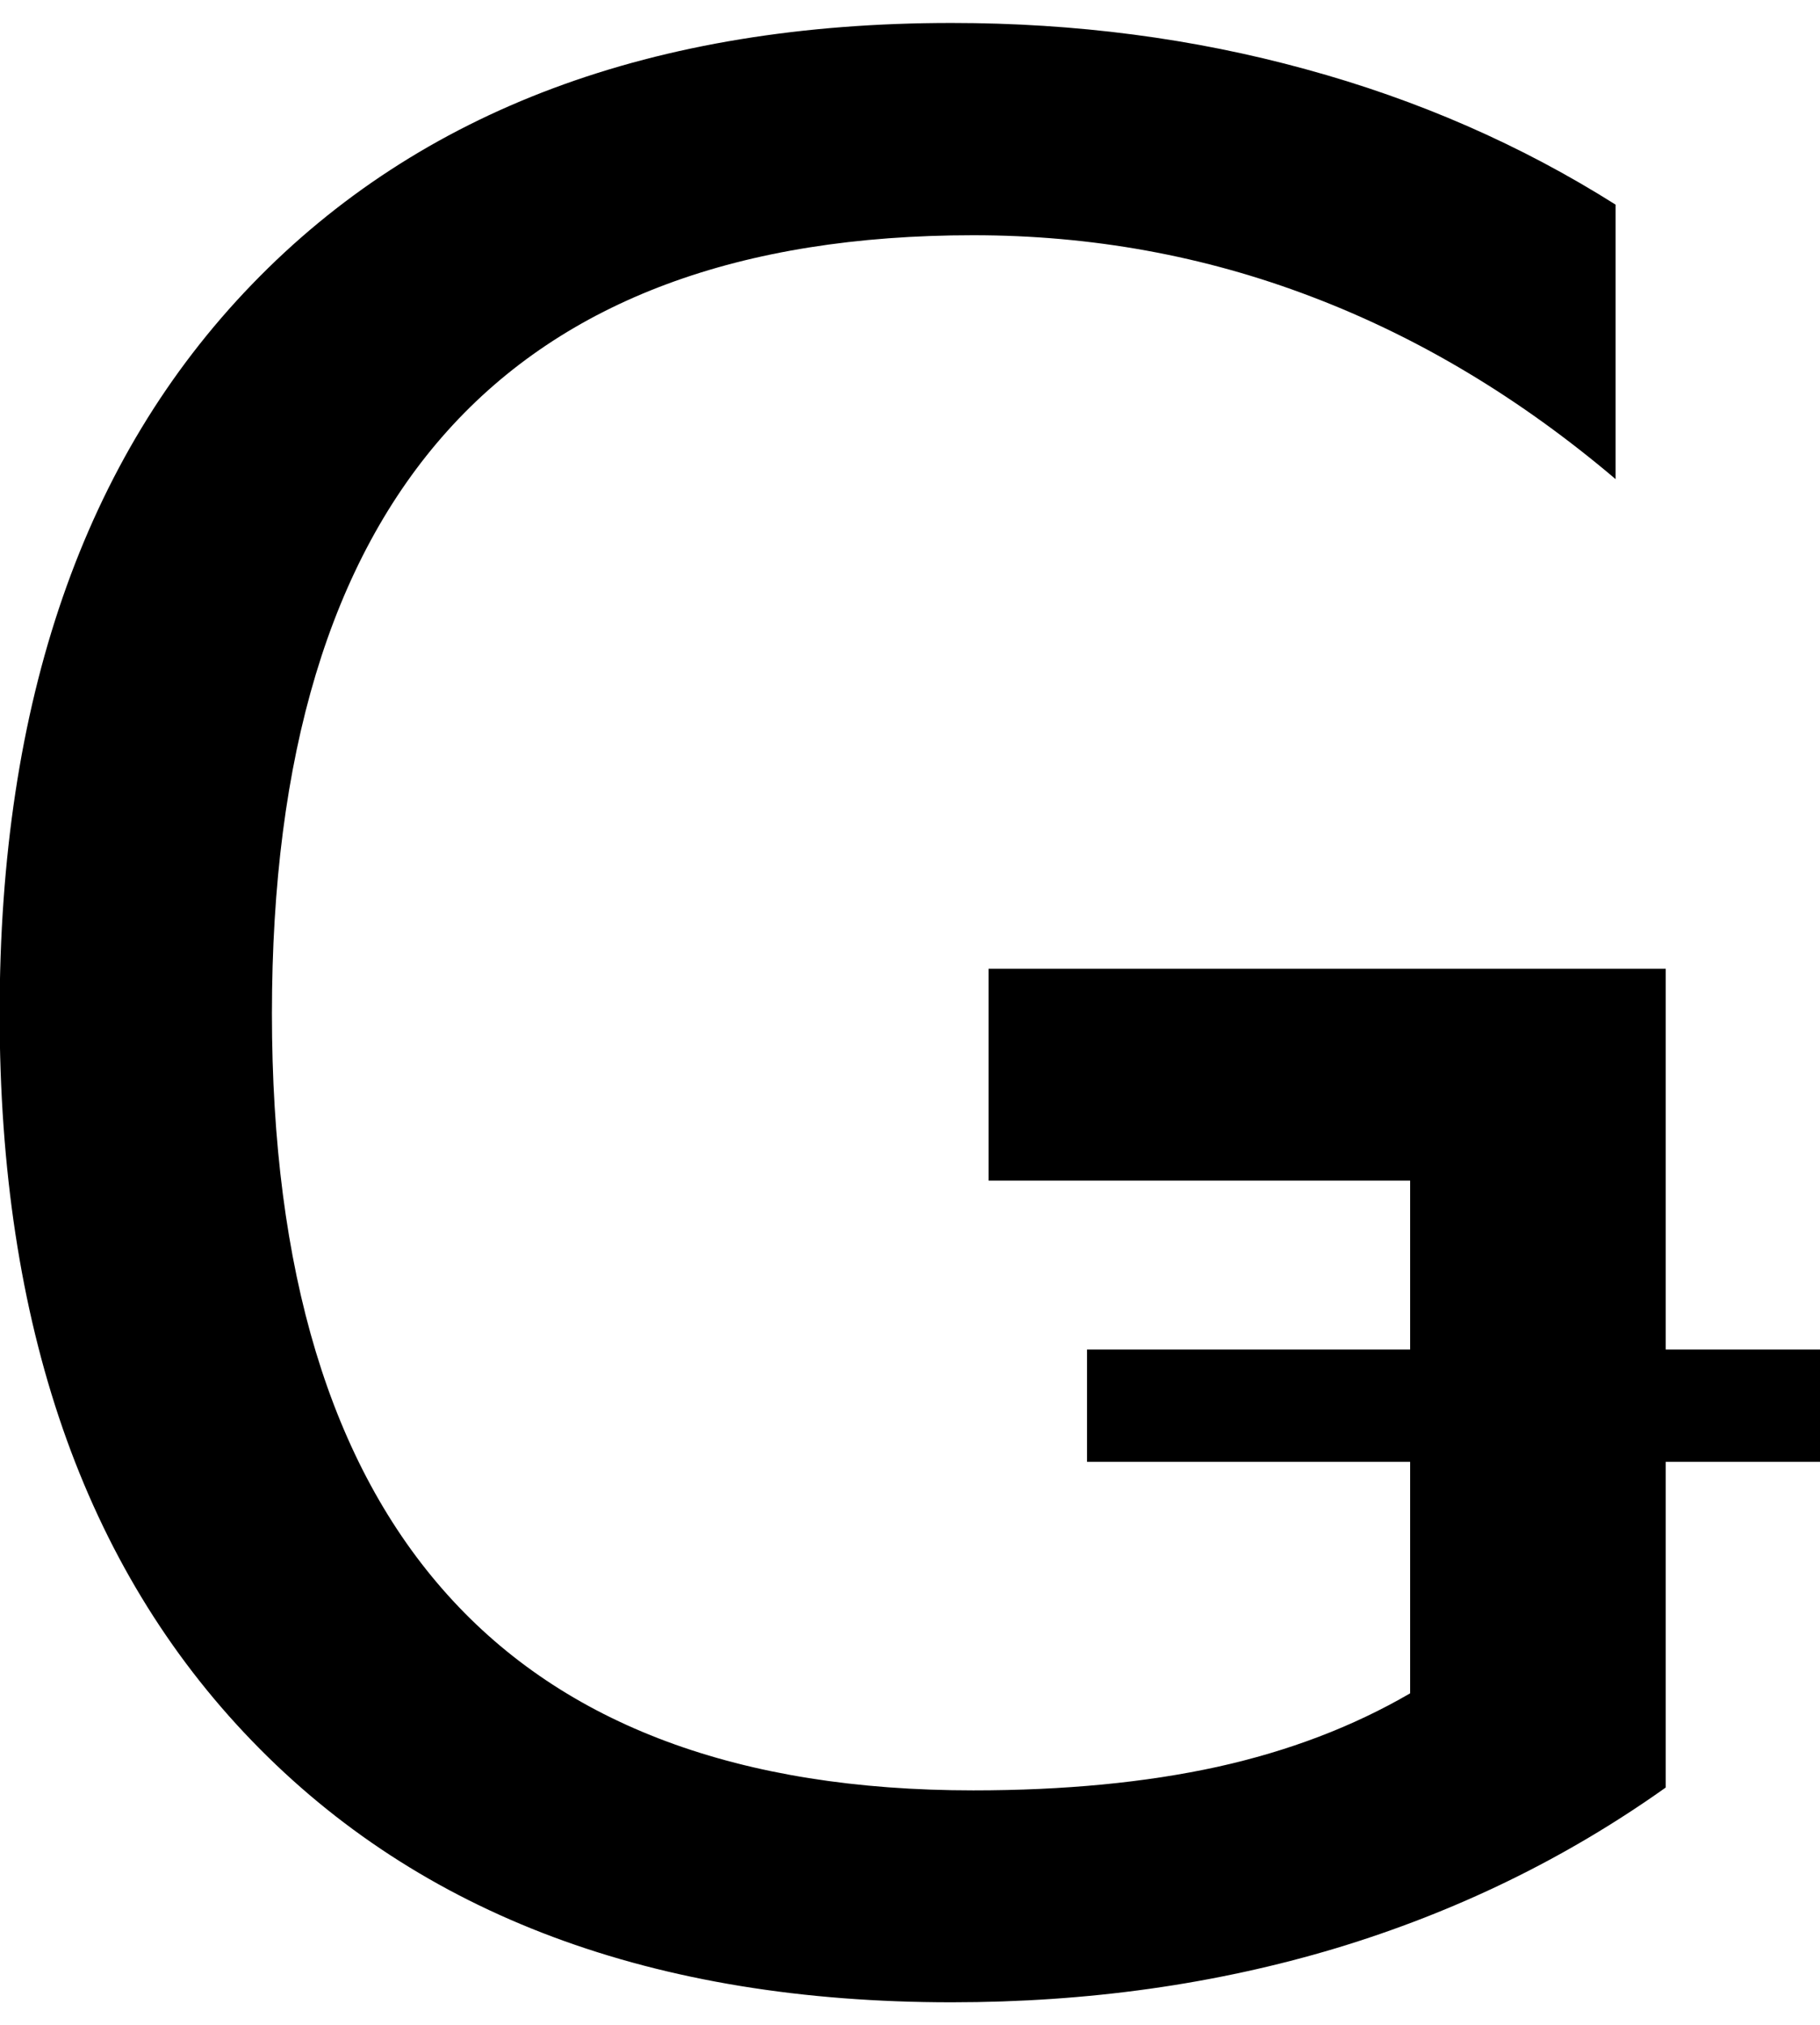 <?xml version="1.0" encoding="UTF-8" standalone="no"?>
<!-- Created with Inkscape (http://www.inkscape.org/) -->

<svg
   xmlns:dc="http://purl.org/dc/elements/1.1/"
   xmlns:cc="http://creativecommons.org/ns#"
   xmlns:rdf="http://www.w3.org/1999/02/22-rdf-syntax-ns#"
   xmlns:svg="http://www.w3.org/2000/svg"
   xmlns="http://www.w3.org/2000/svg"
   xmlns:inkscape="http://www.inkscape.org/namespaces/inkscape"
   version="1.1"
   width="100"
   height="111.25"
   id="svg2"
   xml:space="preserve"><defs
     id="defs6" /><g
     transform="matrix(1.25,0,0,-1.25,0,111.25)"
     id="g10"><g
       transform="scale(0.1,0.1)"
       id="g12"><path
         d="m 732.191,464.281 0,-167.34 67.809,0 0,-49.382 -67.809,0 0,-143.118 C 688.32,73.269 640,49.75 587.191,33.809 534.449,17.988 478.16,10.059 418.281,10.059 287.23,10.059 184.73,48.34 110.781,124.91 36.801,201.469 -0.16,308.031 -0.16,444.59 c 0,137.07 36.961,243.91 110.941,320.469 73.949,76.562 176.449,114.851 307.5,114.851 54.571,0 106.449,-6.801 155.629,-20.32 49.25,-13.43 94.68,-33.281 136.25,-59.531 l 0,-120.618 c -41.879,35.508 -86.41,62.219 -133.601,80.149 -47.18,18.012 -96.789,27.031 -148.75,27.031 -102.61,0 -179.649,-28.672 -231.09,-85.93 -51.489,-57.312 -77.188,-142.66 -77.188,-256.101 0,-113.039 25.699,-198.199 77.188,-255.469 51.441,-57.301 128.48,-85.93 231.09,-85.93 40,0 75.711,3.43 107.191,10.309 31.449,6.949 59.73,17.73 84.84,32.34 l 0,101.719 -142.031,0 0,49.382 142.031,0 0,74.219 -185.309,0 0,93.121 297.66,0 z"
         inkscape:connector-curvature="0"
         id="path14"
         style="fill:#000000;fill-opacity:1;fill-rule:nonzero;stroke:none" /></g></g></svg>